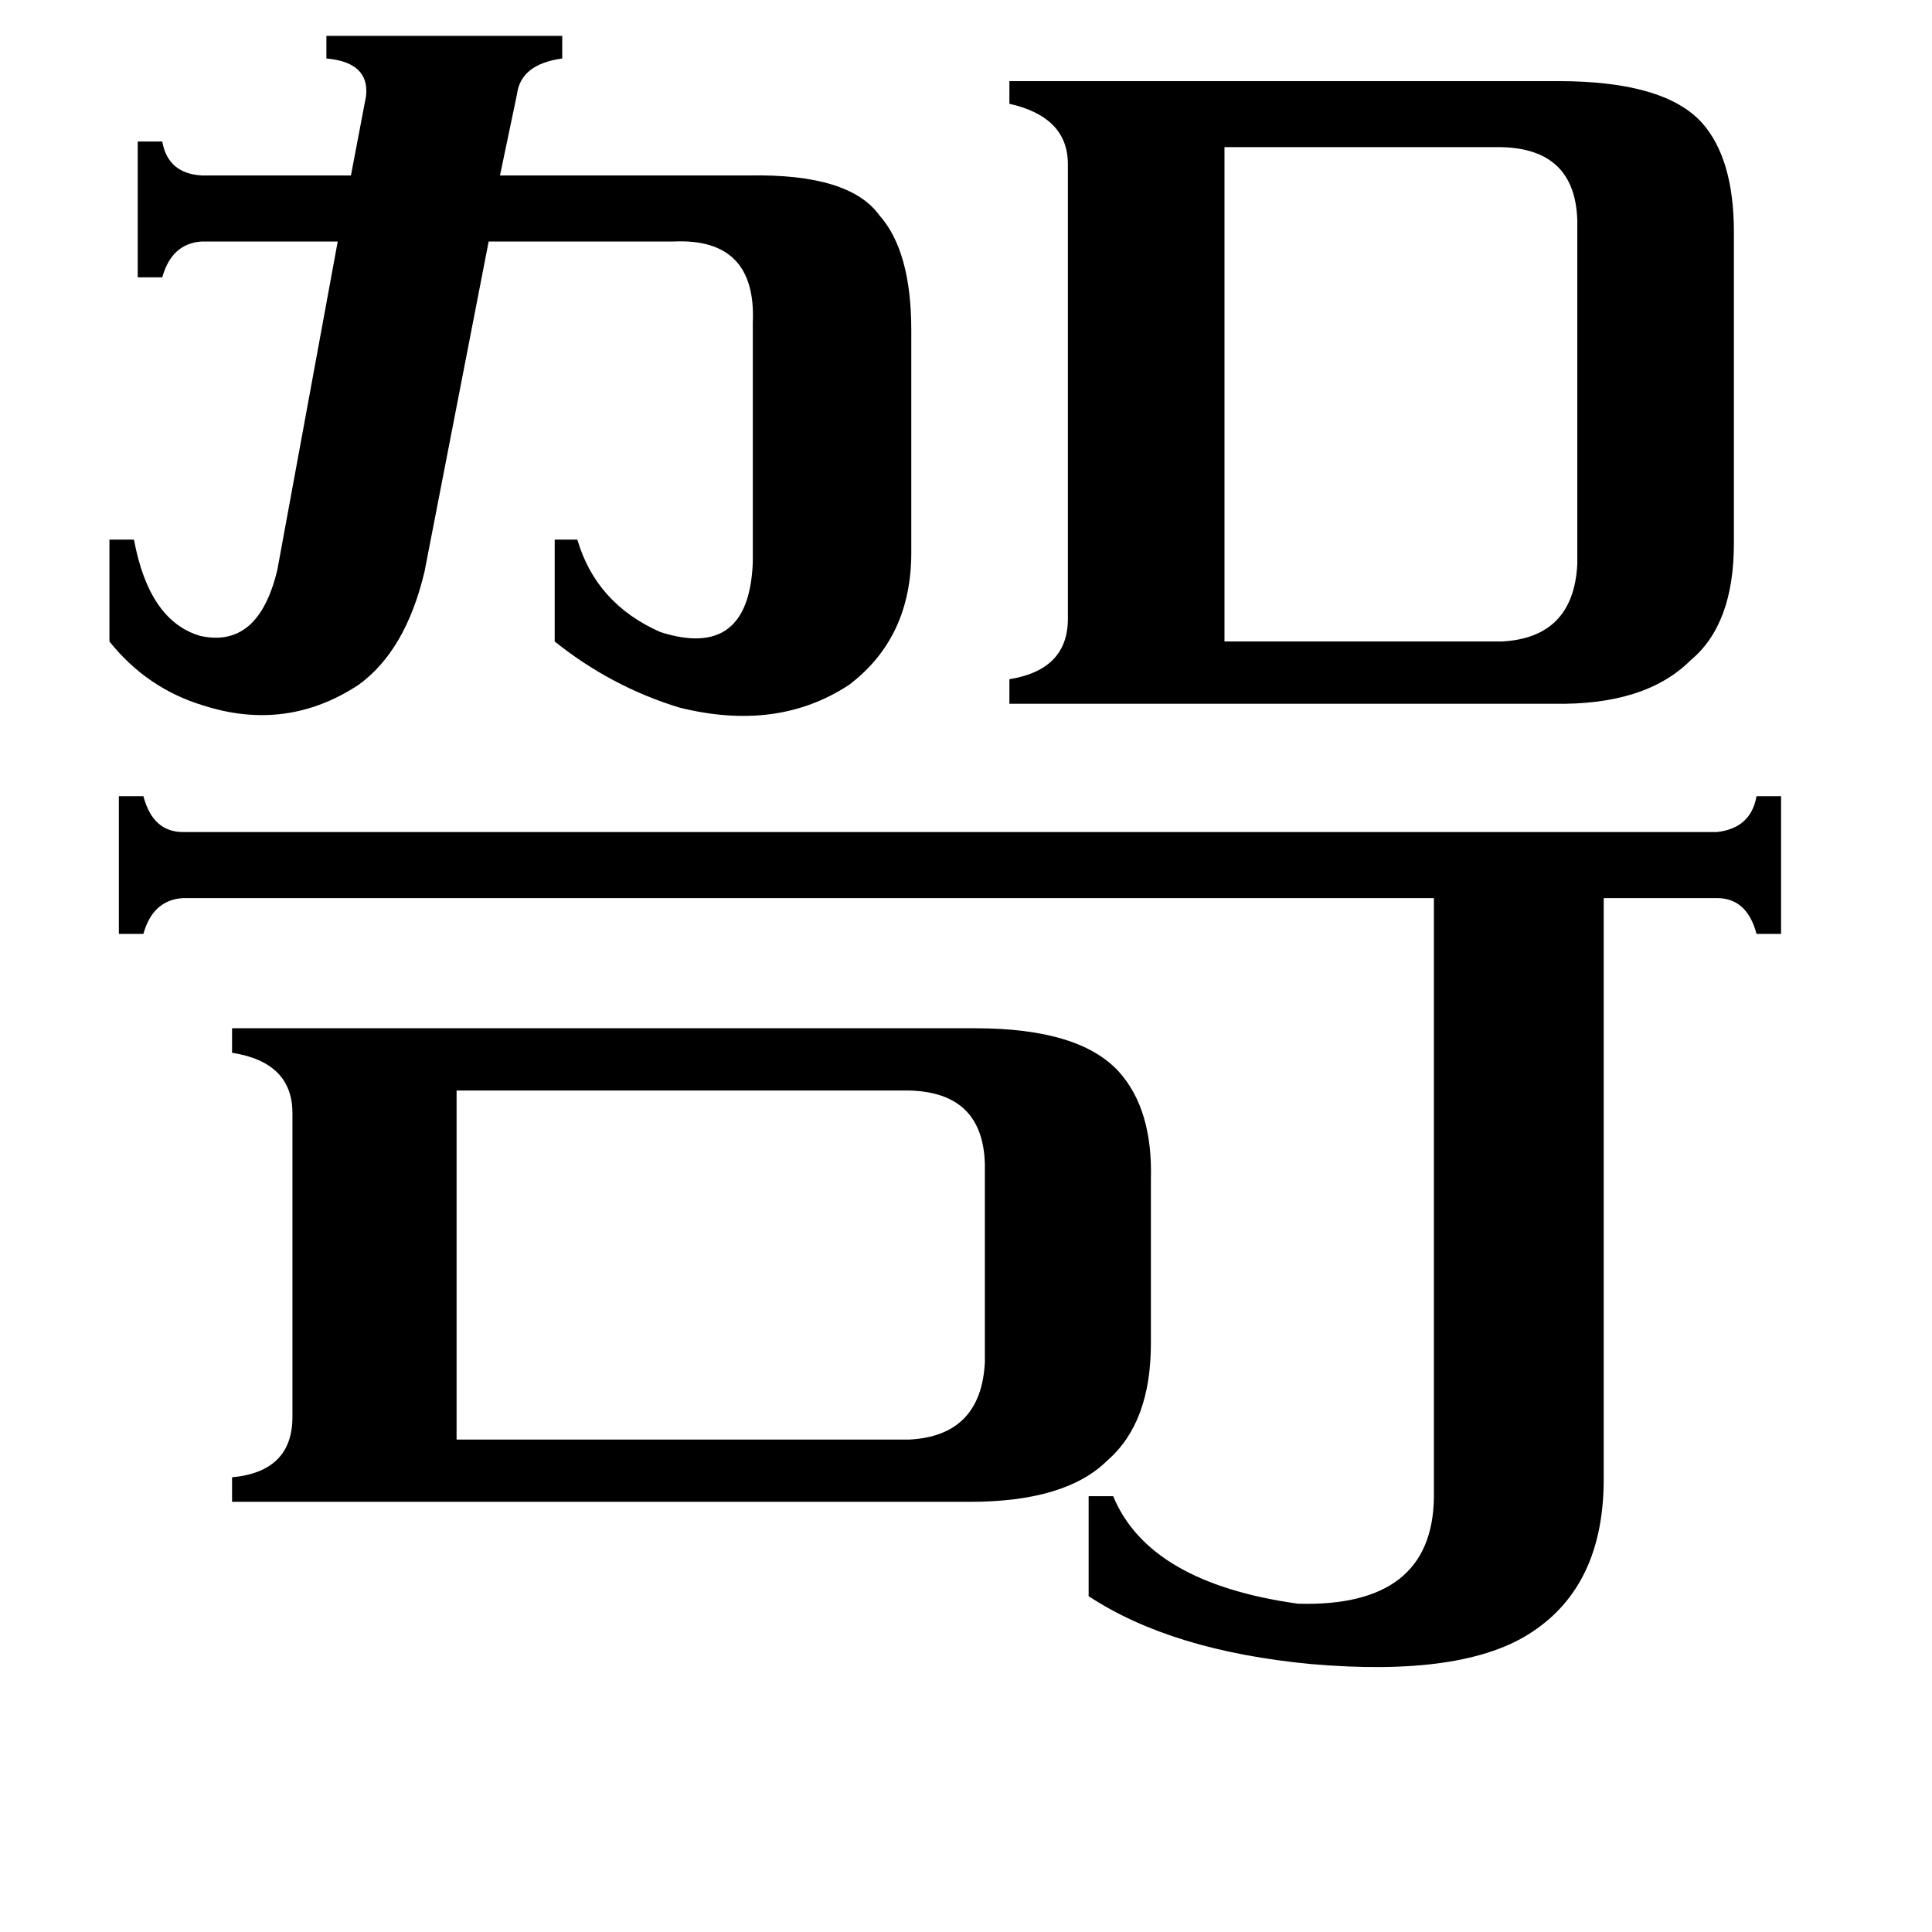<svg xmlns="http://www.w3.org/2000/svg" viewBox="0 -800 1024 1024">
	<path fill="#000000" d="M649 -460H796Q834 -462 836 -501V-683Q835 -721 796 -722H649ZM482 -37Q520 -39 522 -78V-183Q521 -221 482 -222H242V-37ZM225 -497Q215 -455 190 -437Q152 -412 108 -426Q78 -435 58 -460V-514H71Q79 -471 106 -463Q137 -456 147 -498L179 -672H107Q91 -671 86 -653H73V-725H86Q89 -708 107 -707H186L194 -749Q196 -767 173 -769V-781H298V-769Q276 -766 274 -750L265 -707H397Q450 -708 466 -686Q483 -667 483 -625V-507Q483 -462 450 -437Q412 -412 360 -425Q324 -436 294 -460V-514H306Q316 -480 350 -465Q397 -450 399 -502V-629Q401 -674 357 -672H259ZM910 -359Q928 -361 931 -378H944V-305H931Q926 -324 910 -324H850V-16Q850 40 812 65Q776 89 695 82Q621 75 577 46V-7H590Q609 39 688 50Q759 52 760 -6V-324H97Q81 -323 76 -305H63V-378H76Q81 -359 97 -359ZM517 -255Q572 -255 593 -232Q611 -212 610 -175V-88Q610 -46 587 -26Q565 -4 514 -4H123V-17Q155 -20 155 -49V-210Q155 -237 123 -242V-255ZM826 -757Q882 -757 902 -735Q919 -716 919 -677V-512Q919 -469 896 -450Q872 -426 823 -427H535V-440Q566 -445 566 -472V-713Q566 -738 535 -745V-757Z"/>
</svg>